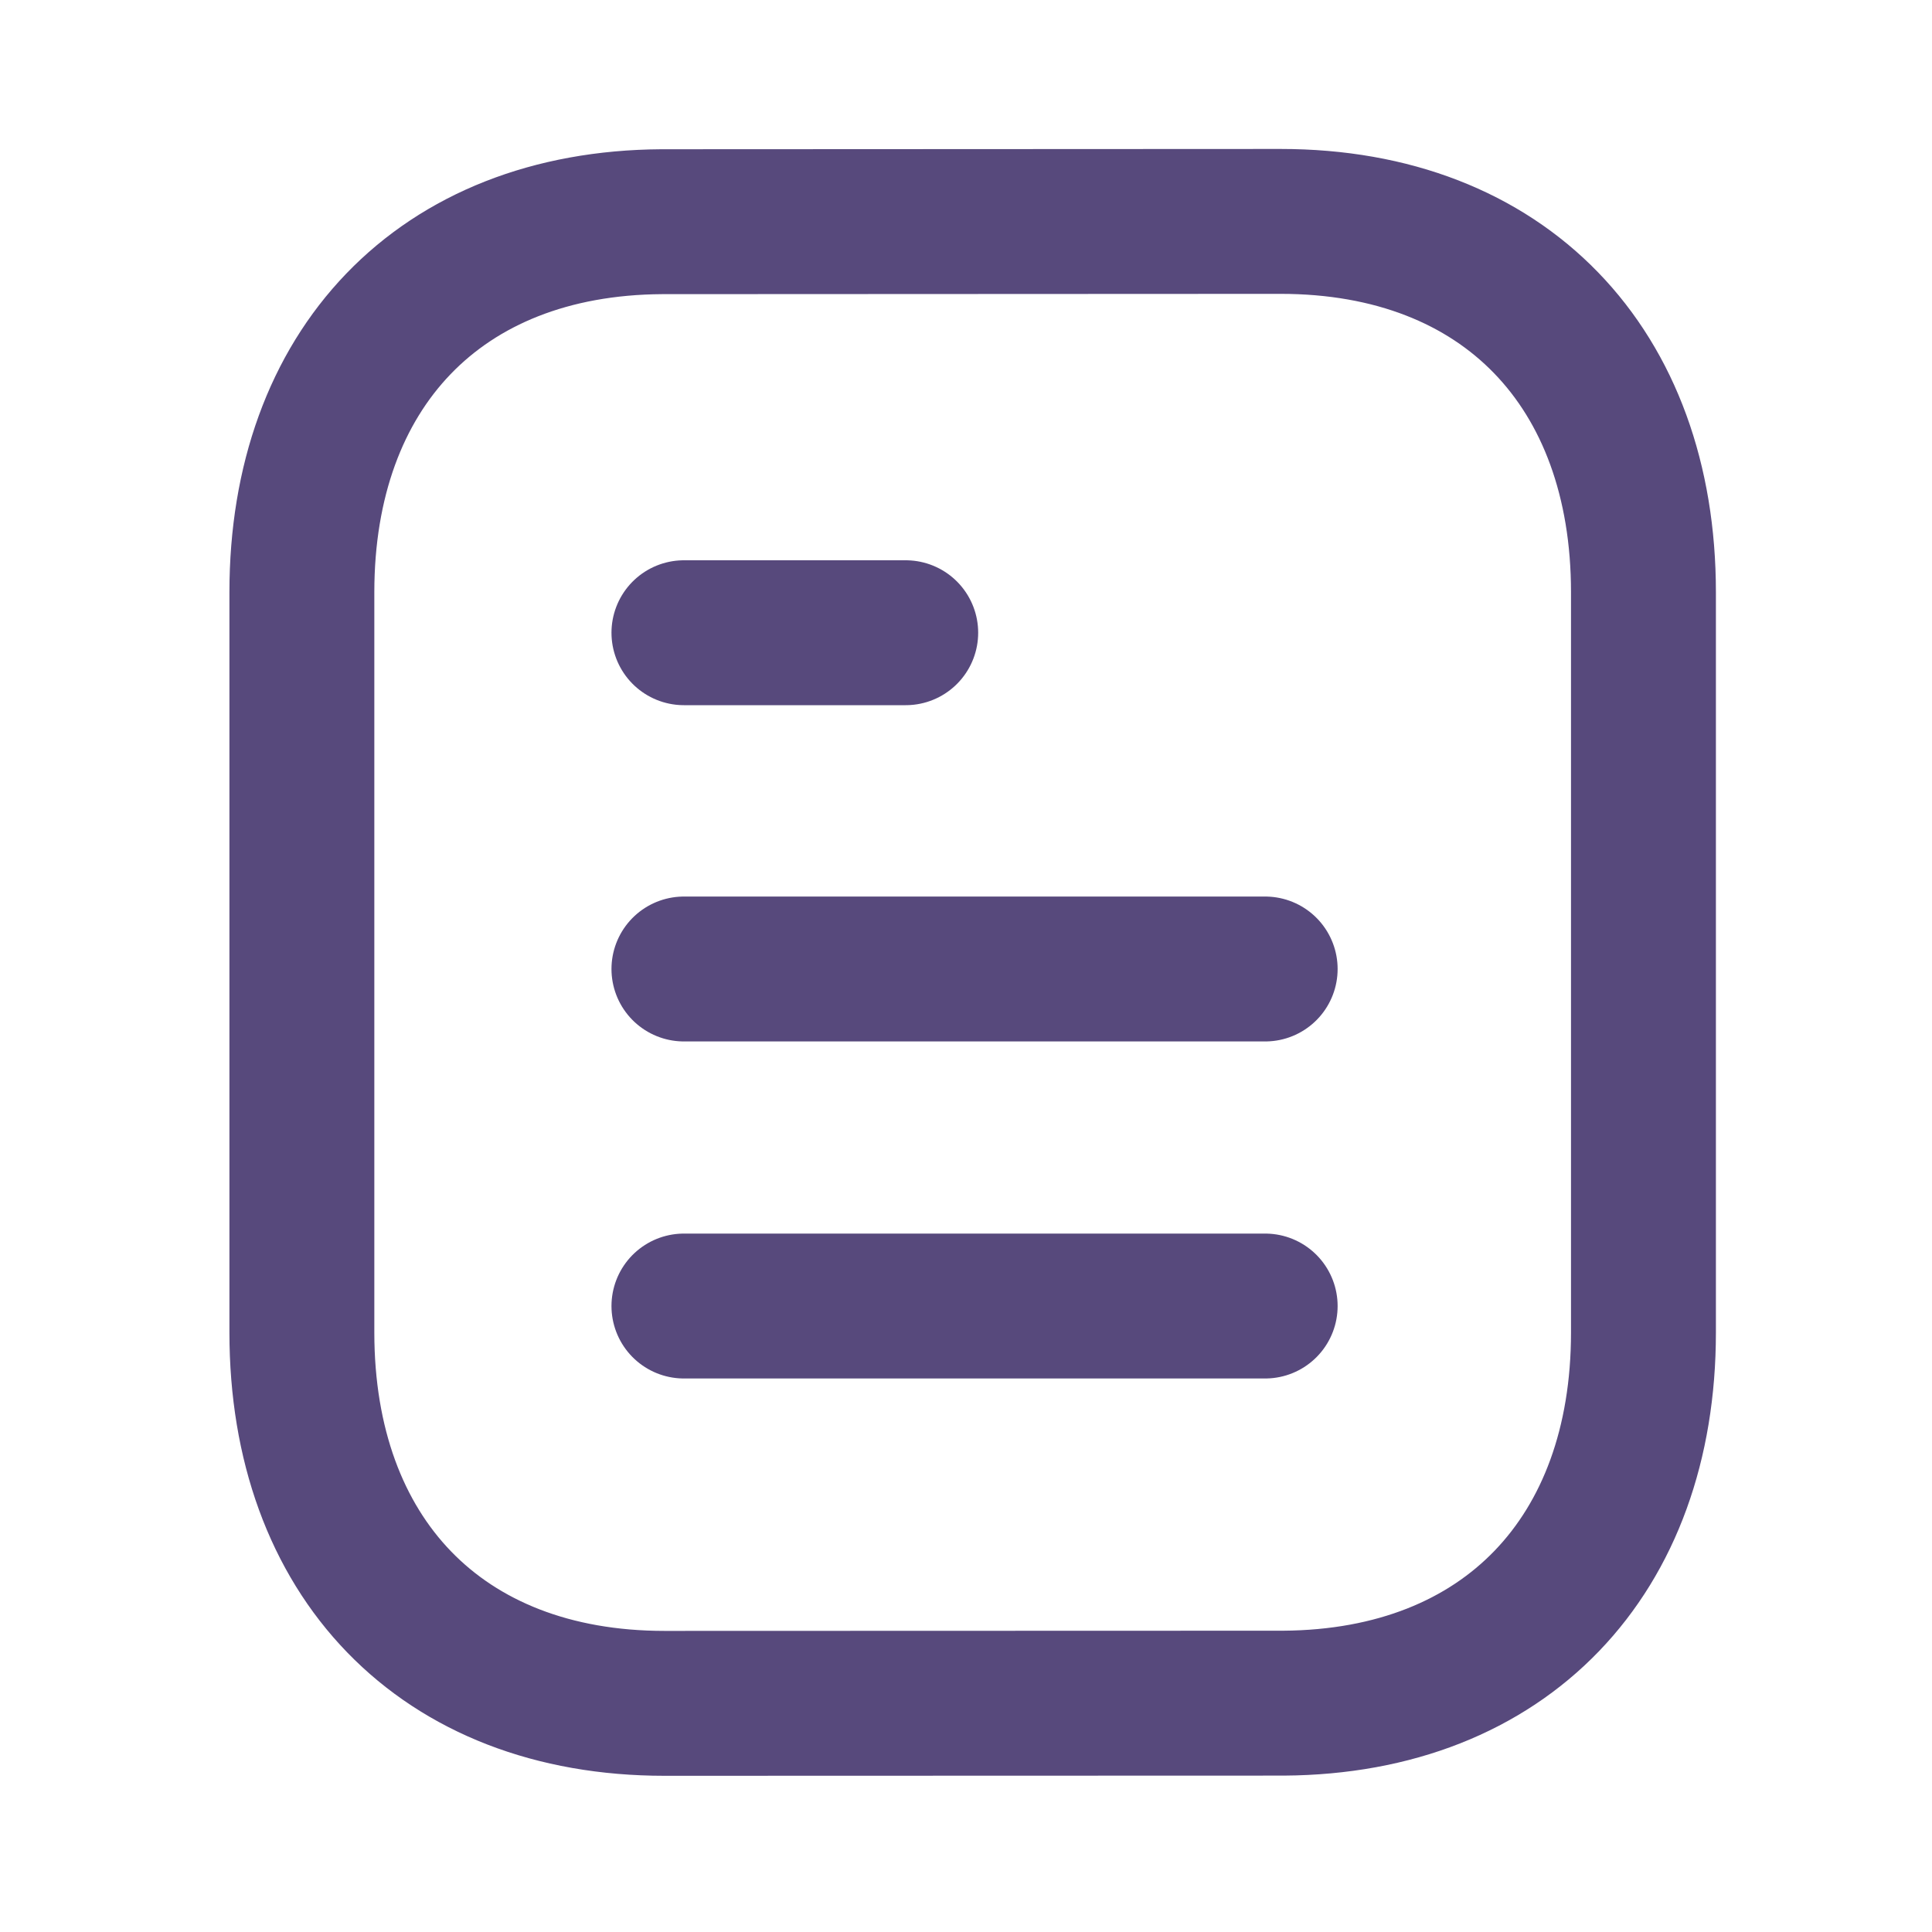 <svg width="20" height="20" viewBox="0 0 20 20" fill="none" xmlns="http://www.w3.org/2000/svg">
<path d="M13.097 13.52H7.08" stroke="#57497C" stroke-width="1.5" stroke-linecap="round" stroke-linejoin="round"/>
<path d="M13.097 10.031H7.08" stroke="#57497C" stroke-width="1.5" stroke-linecap="round" stroke-linejoin="round"/>
<path d="M9.376 6.55H7.08" stroke="#57497C" stroke-width="1.5" stroke-linecap="round" stroke-linejoin="round"/>
<path fill-rule="evenodd" clip-rule="evenodd" d="M13.257 2.292C13.257 2.292 6.86 2.295 6.85 2.295C4.55 2.309 3.125 3.822 3.125 6.131V13.794C3.125 16.114 4.56 17.633 6.88 17.633C6.88 17.633 13.277 17.631 13.288 17.631C15.588 17.616 17.013 16.102 17.013 13.794V6.131C17.013 3.811 15.577 2.292 13.257 2.292Z" stroke="#57497C" stroke-width="1.5" stroke-linecap="round" stroke-linejoin="round"/>
</svg>
